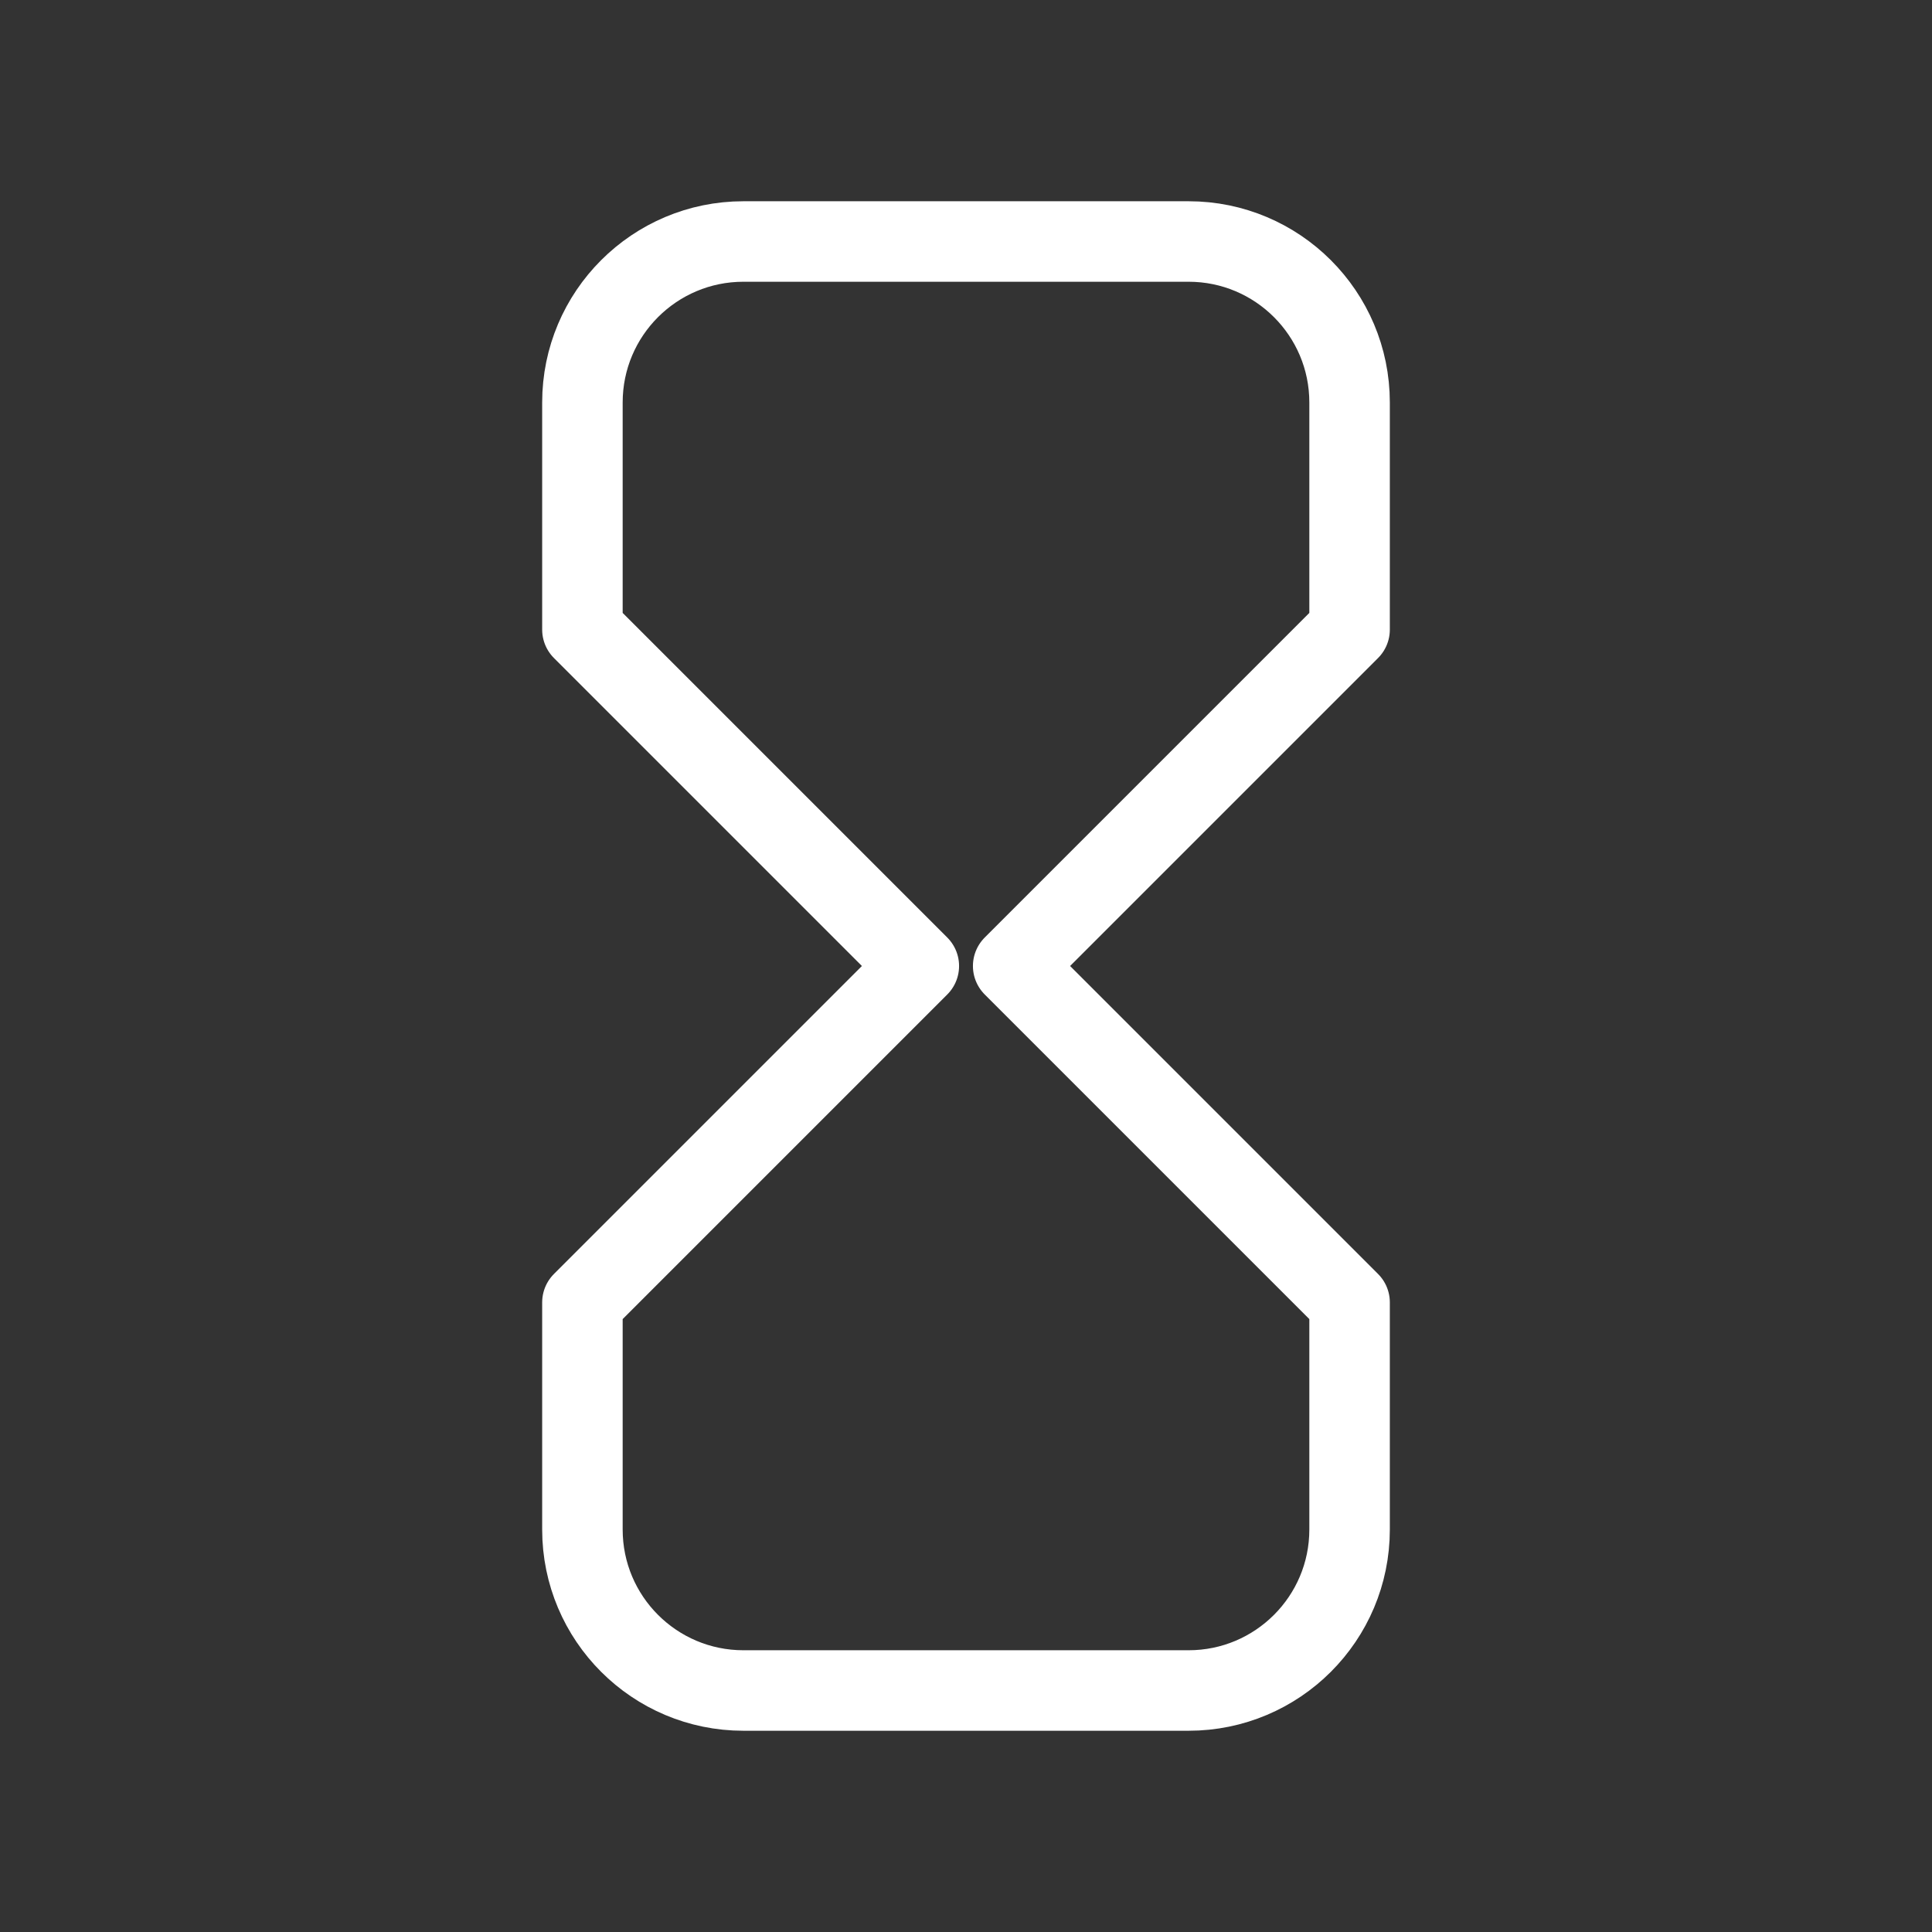 <svg role="img" xmlns="http://www.w3.org/2000/svg" width="48px" height="48px" viewBox="0 0 24 24" stroke="white" stroke-width="1" stroke-linecap="round" stroke-linejoin="round" fill="none">
  <rect x="0" y="0" width="24" height="24" fill="#333333" stroke="none"/>
  <path d="M16.765,7.821 L16.765,5 C16.765,3.895 15.869,3 14.765,3 L9.235,3 C8.131,3 7.235,3.895 7.235,5 L7.235,7.821 L11.414,12 L7.235,16.179 L7.235,19 C7.235,20.105 8.131,21 9.235,21 L14.765,21 C15.869,21 16.765,20.105 16.765,19 L16.765,16.179 L12.586,12 L16.765,7.821 Z"/>
</svg>
